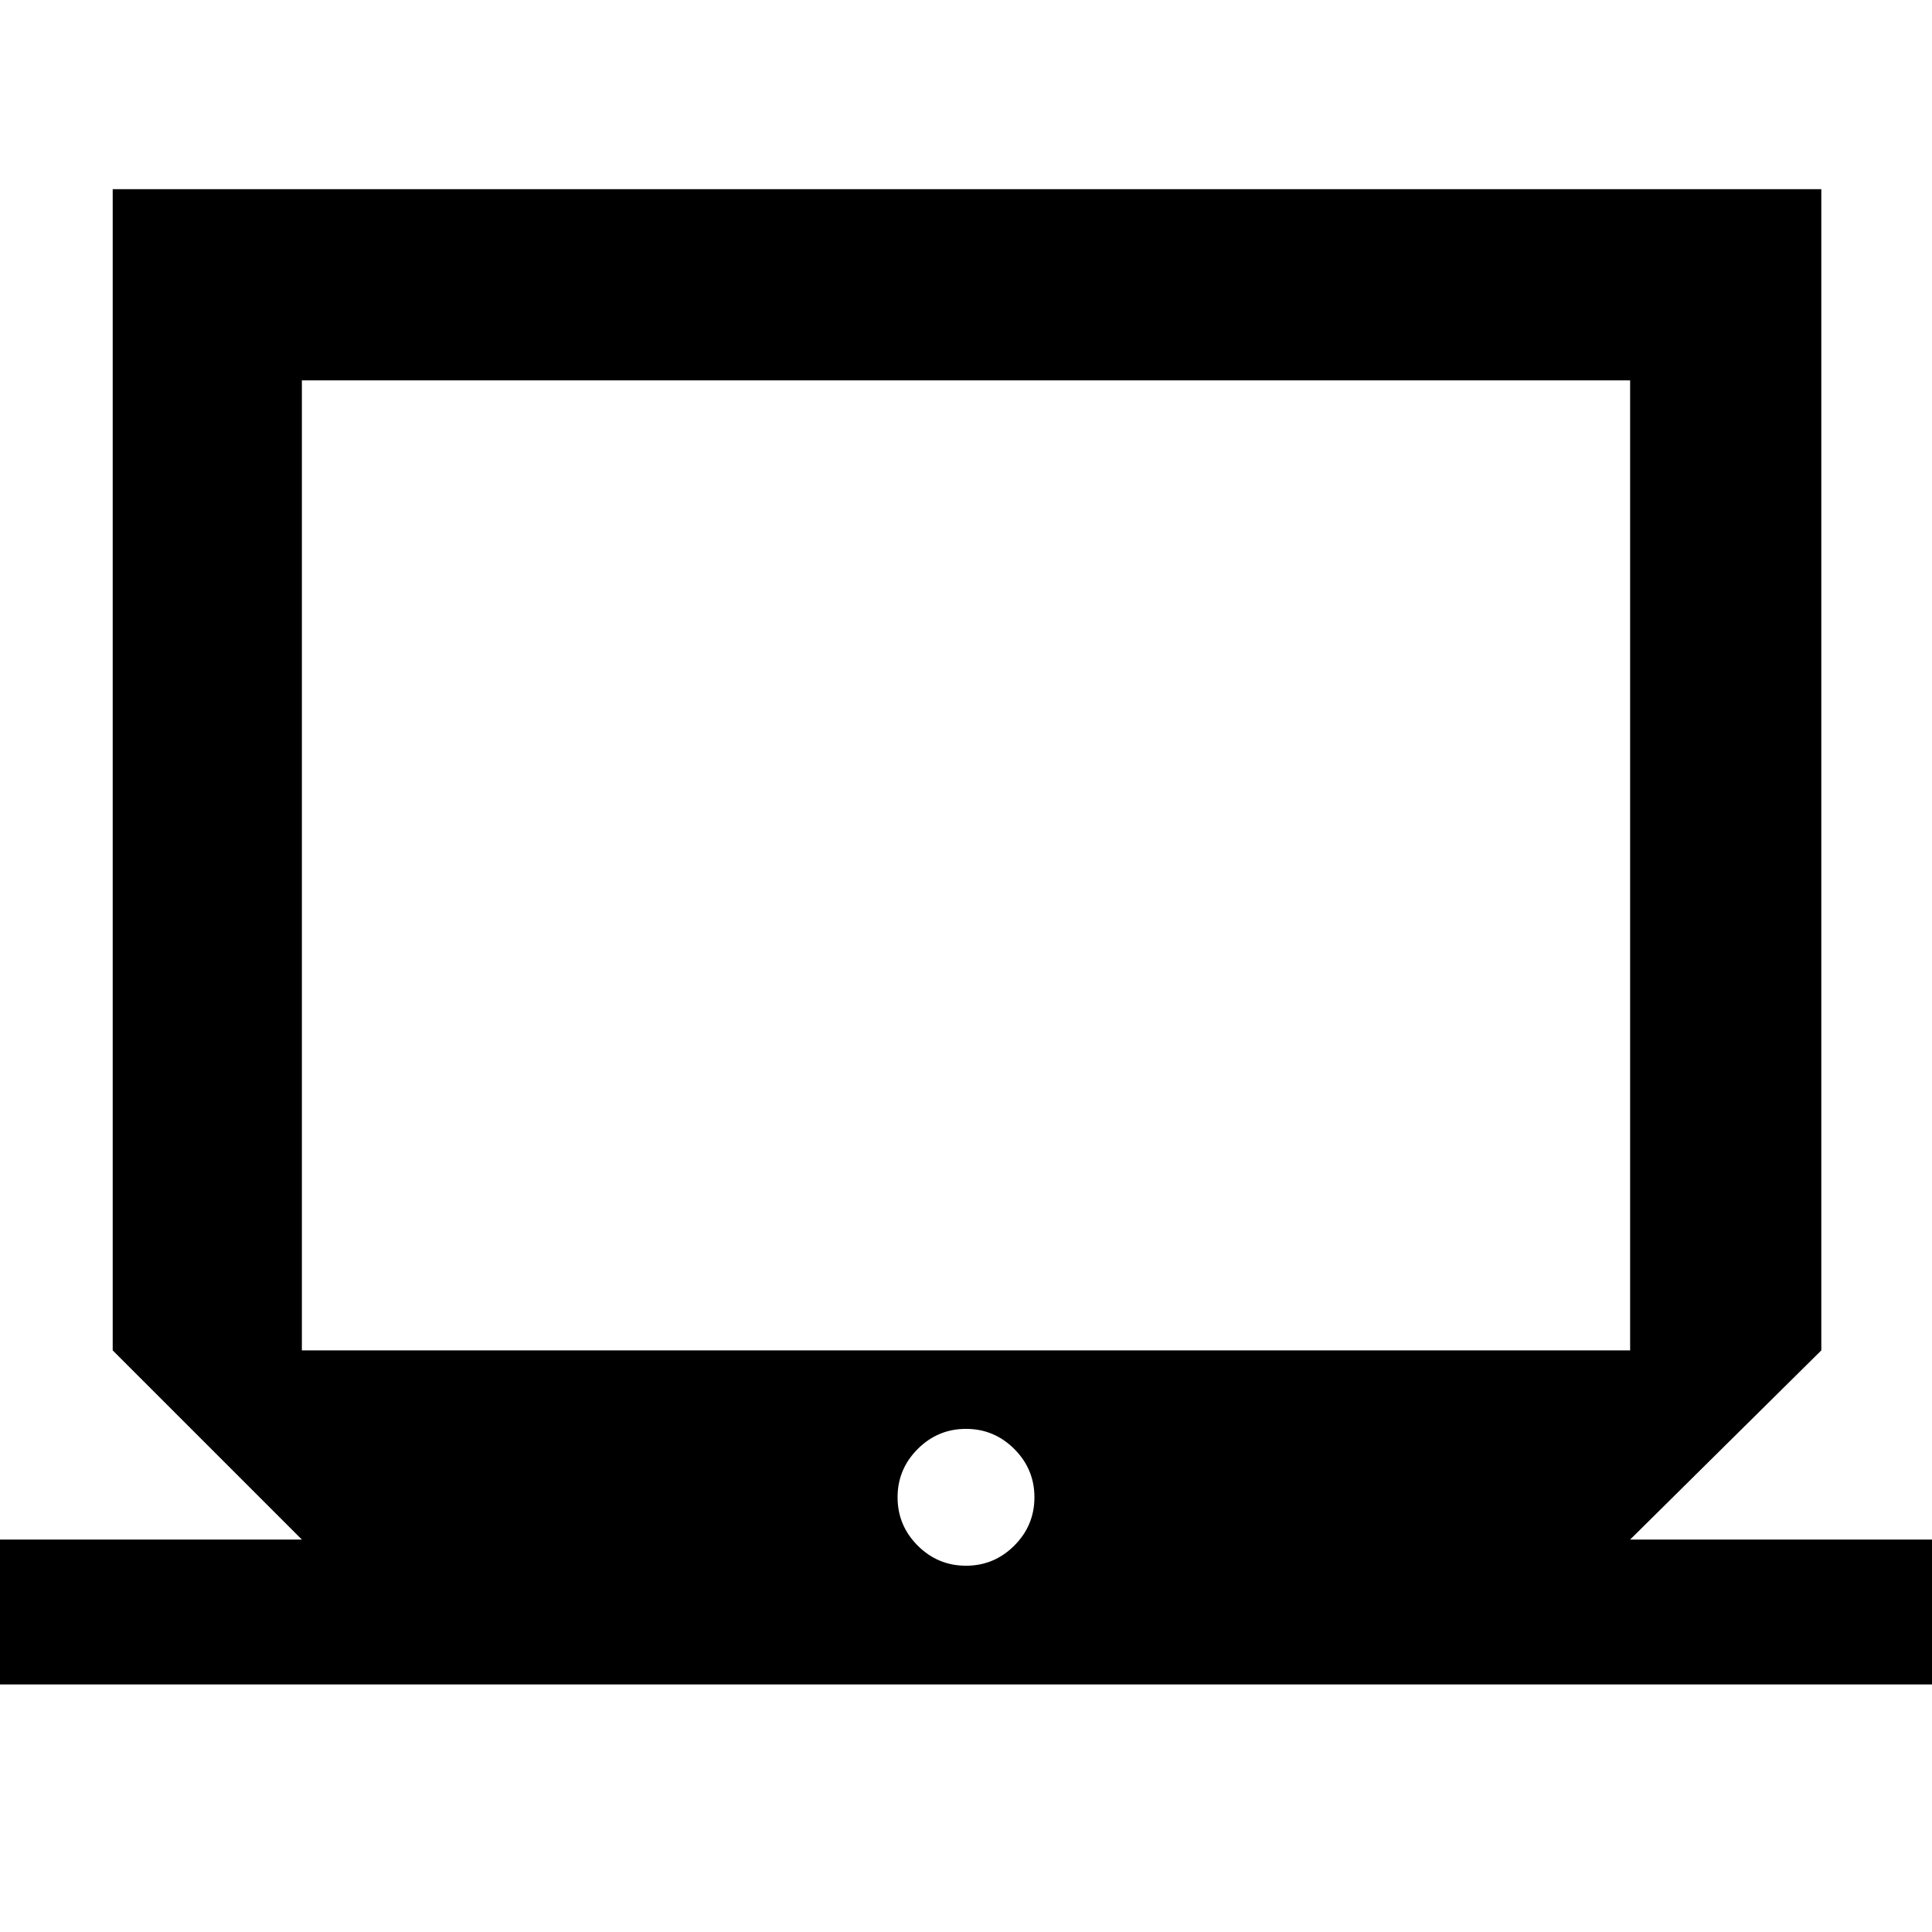 <svg xmlns="http://www.w3.org/2000/svg" width="48" height="48" viewBox="0 0 48 48"><path d="M0 41.85v-3.6h7.5l-4.7-4.7V4.7h42.45v28.85l-4.75 4.7H48v3.6Zm7.5-8.3h33V9.45h-33ZM24 38.9q.7 0 1.2-.5t.5-1.2q0-.7-.5-1.2t-1.2-.5q-.7 0-1.2.5t-.5 1.2q0 .7.5 1.2t1.2.5ZM7.5 33.55V9.45v24.1Z"/></svg>